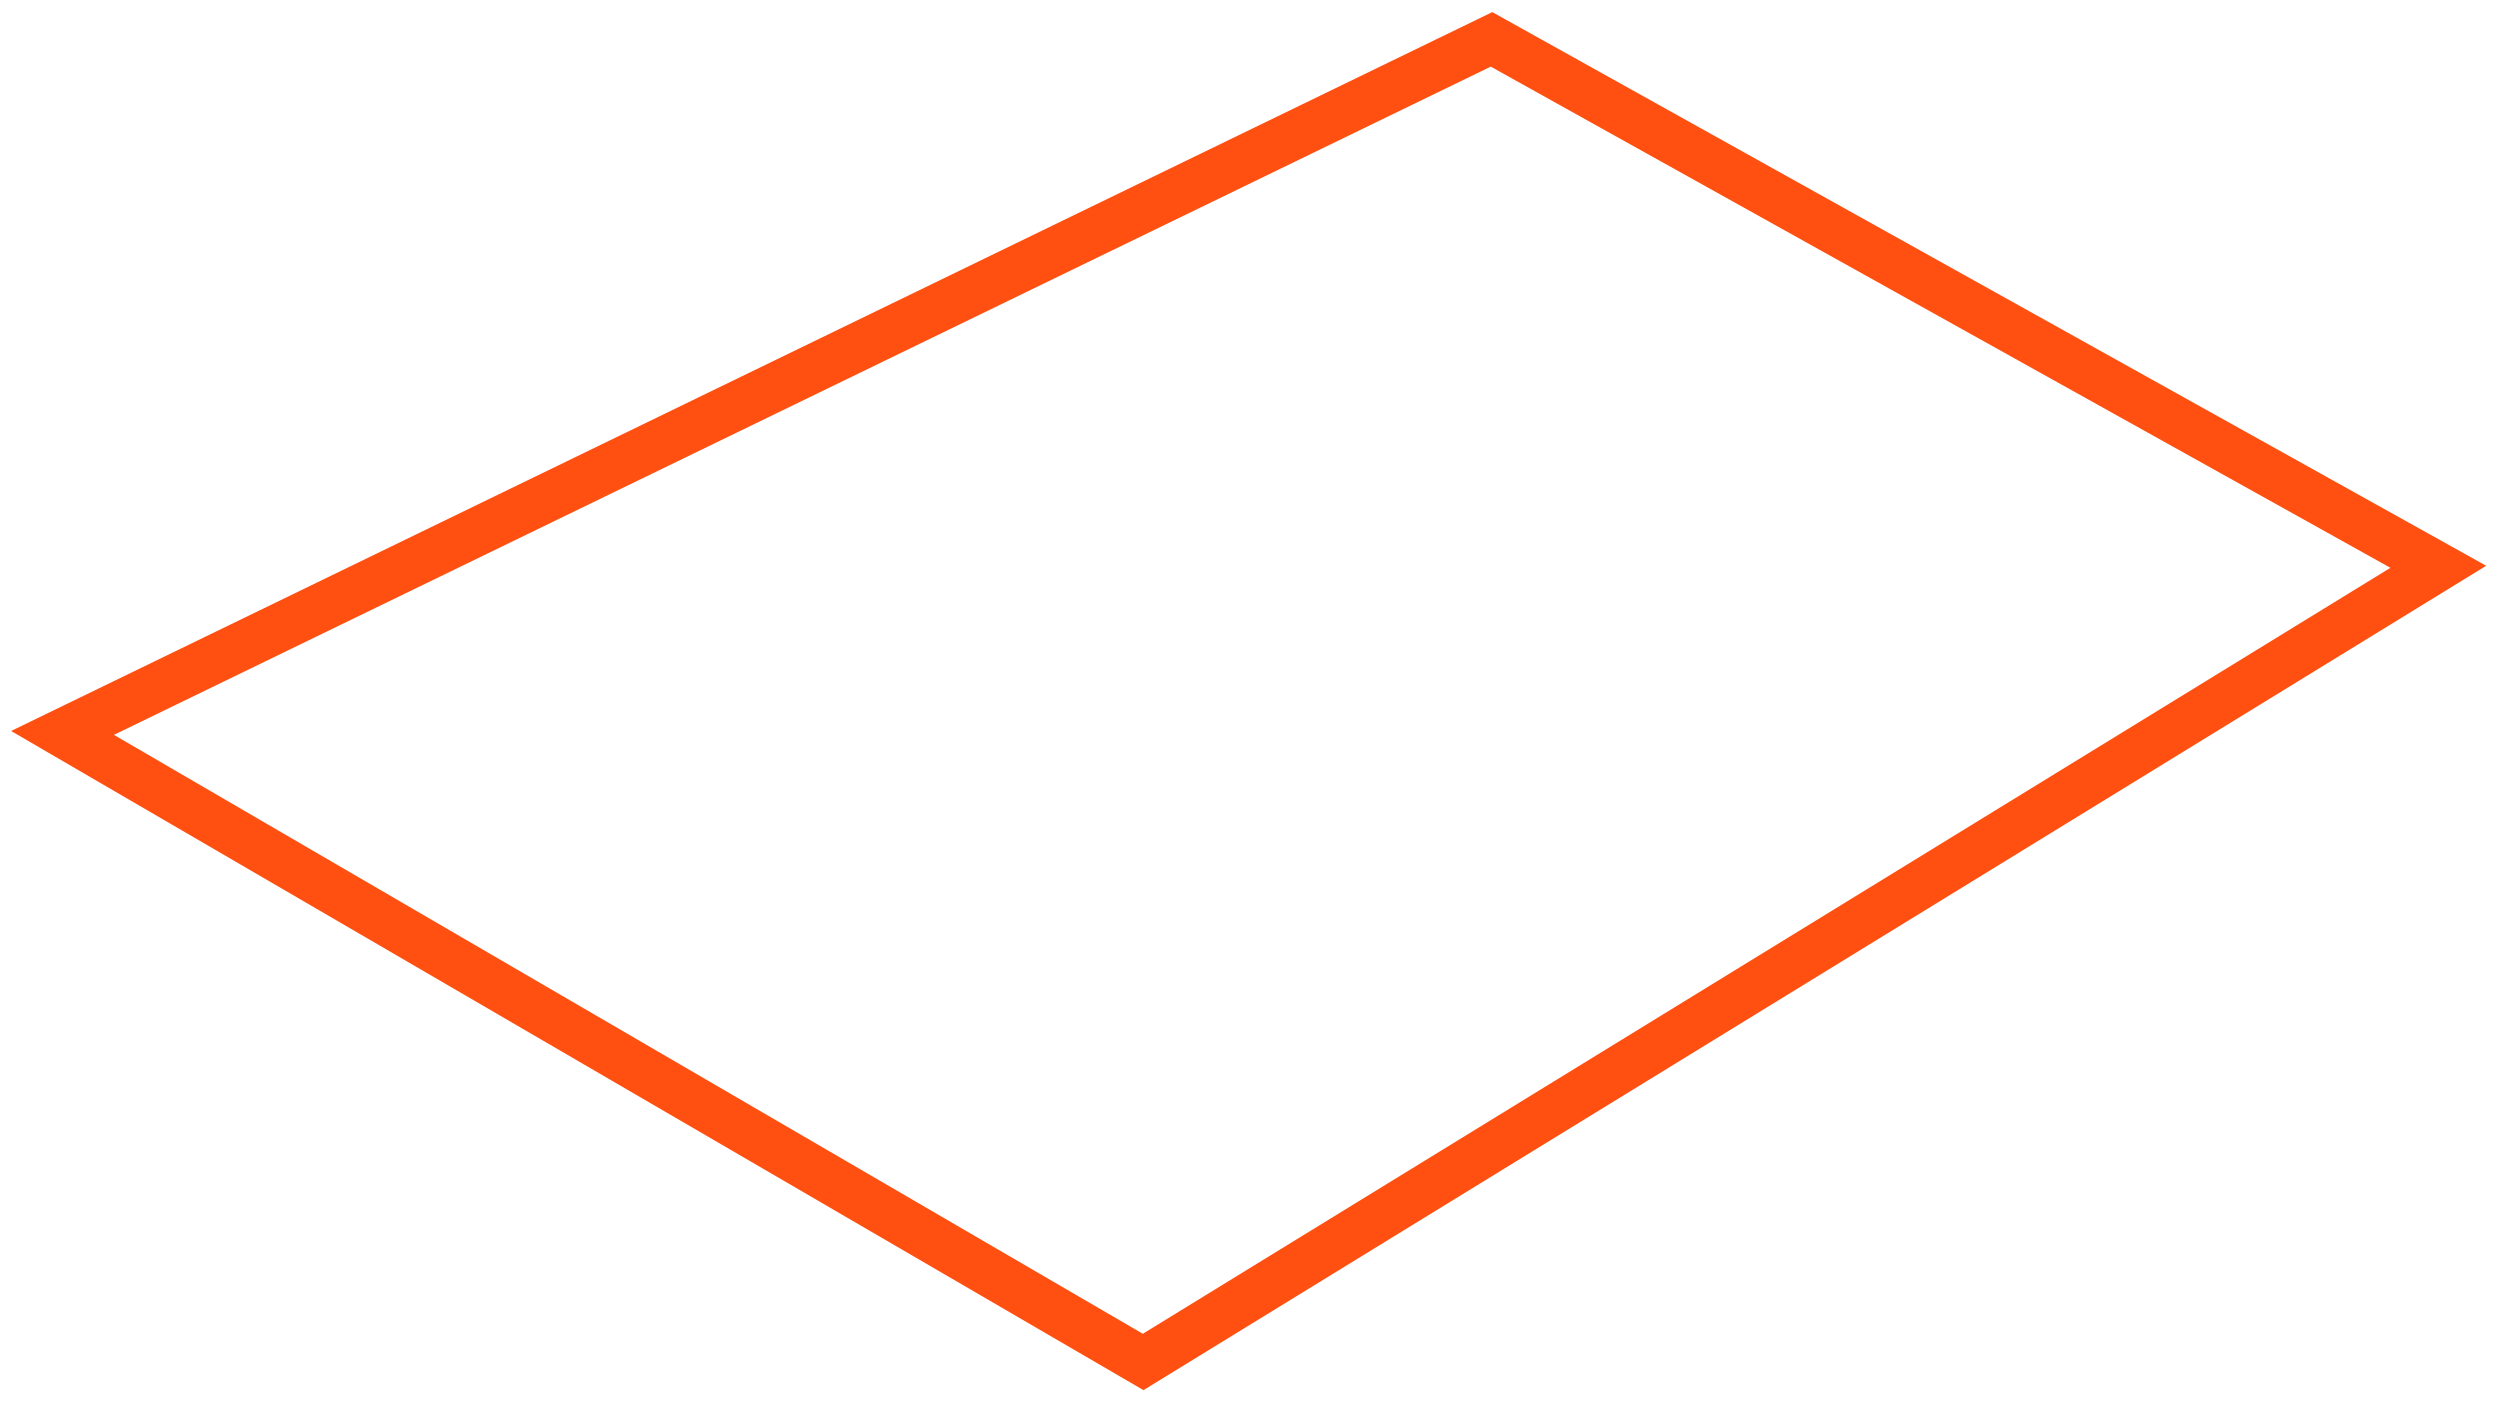 <svg width="155" height="87" viewBox="0 0 155 87" version="1.1" xmlns="http://www.w3.org/2000/svg" xmlns:xlink="http://www.w3.org/1999/xlink">
<g id="Canvas" fill="none">
<path id="Vector" d="M 67 82L 2.44141e-05 43L 88.6 0L 147.3 32.7L 67 82Z" transform="translate(3.875 2.441)" stroke="#FF5012" stroke-width="3" stroke-miterlimit="10"/>
</g>
</svg>

